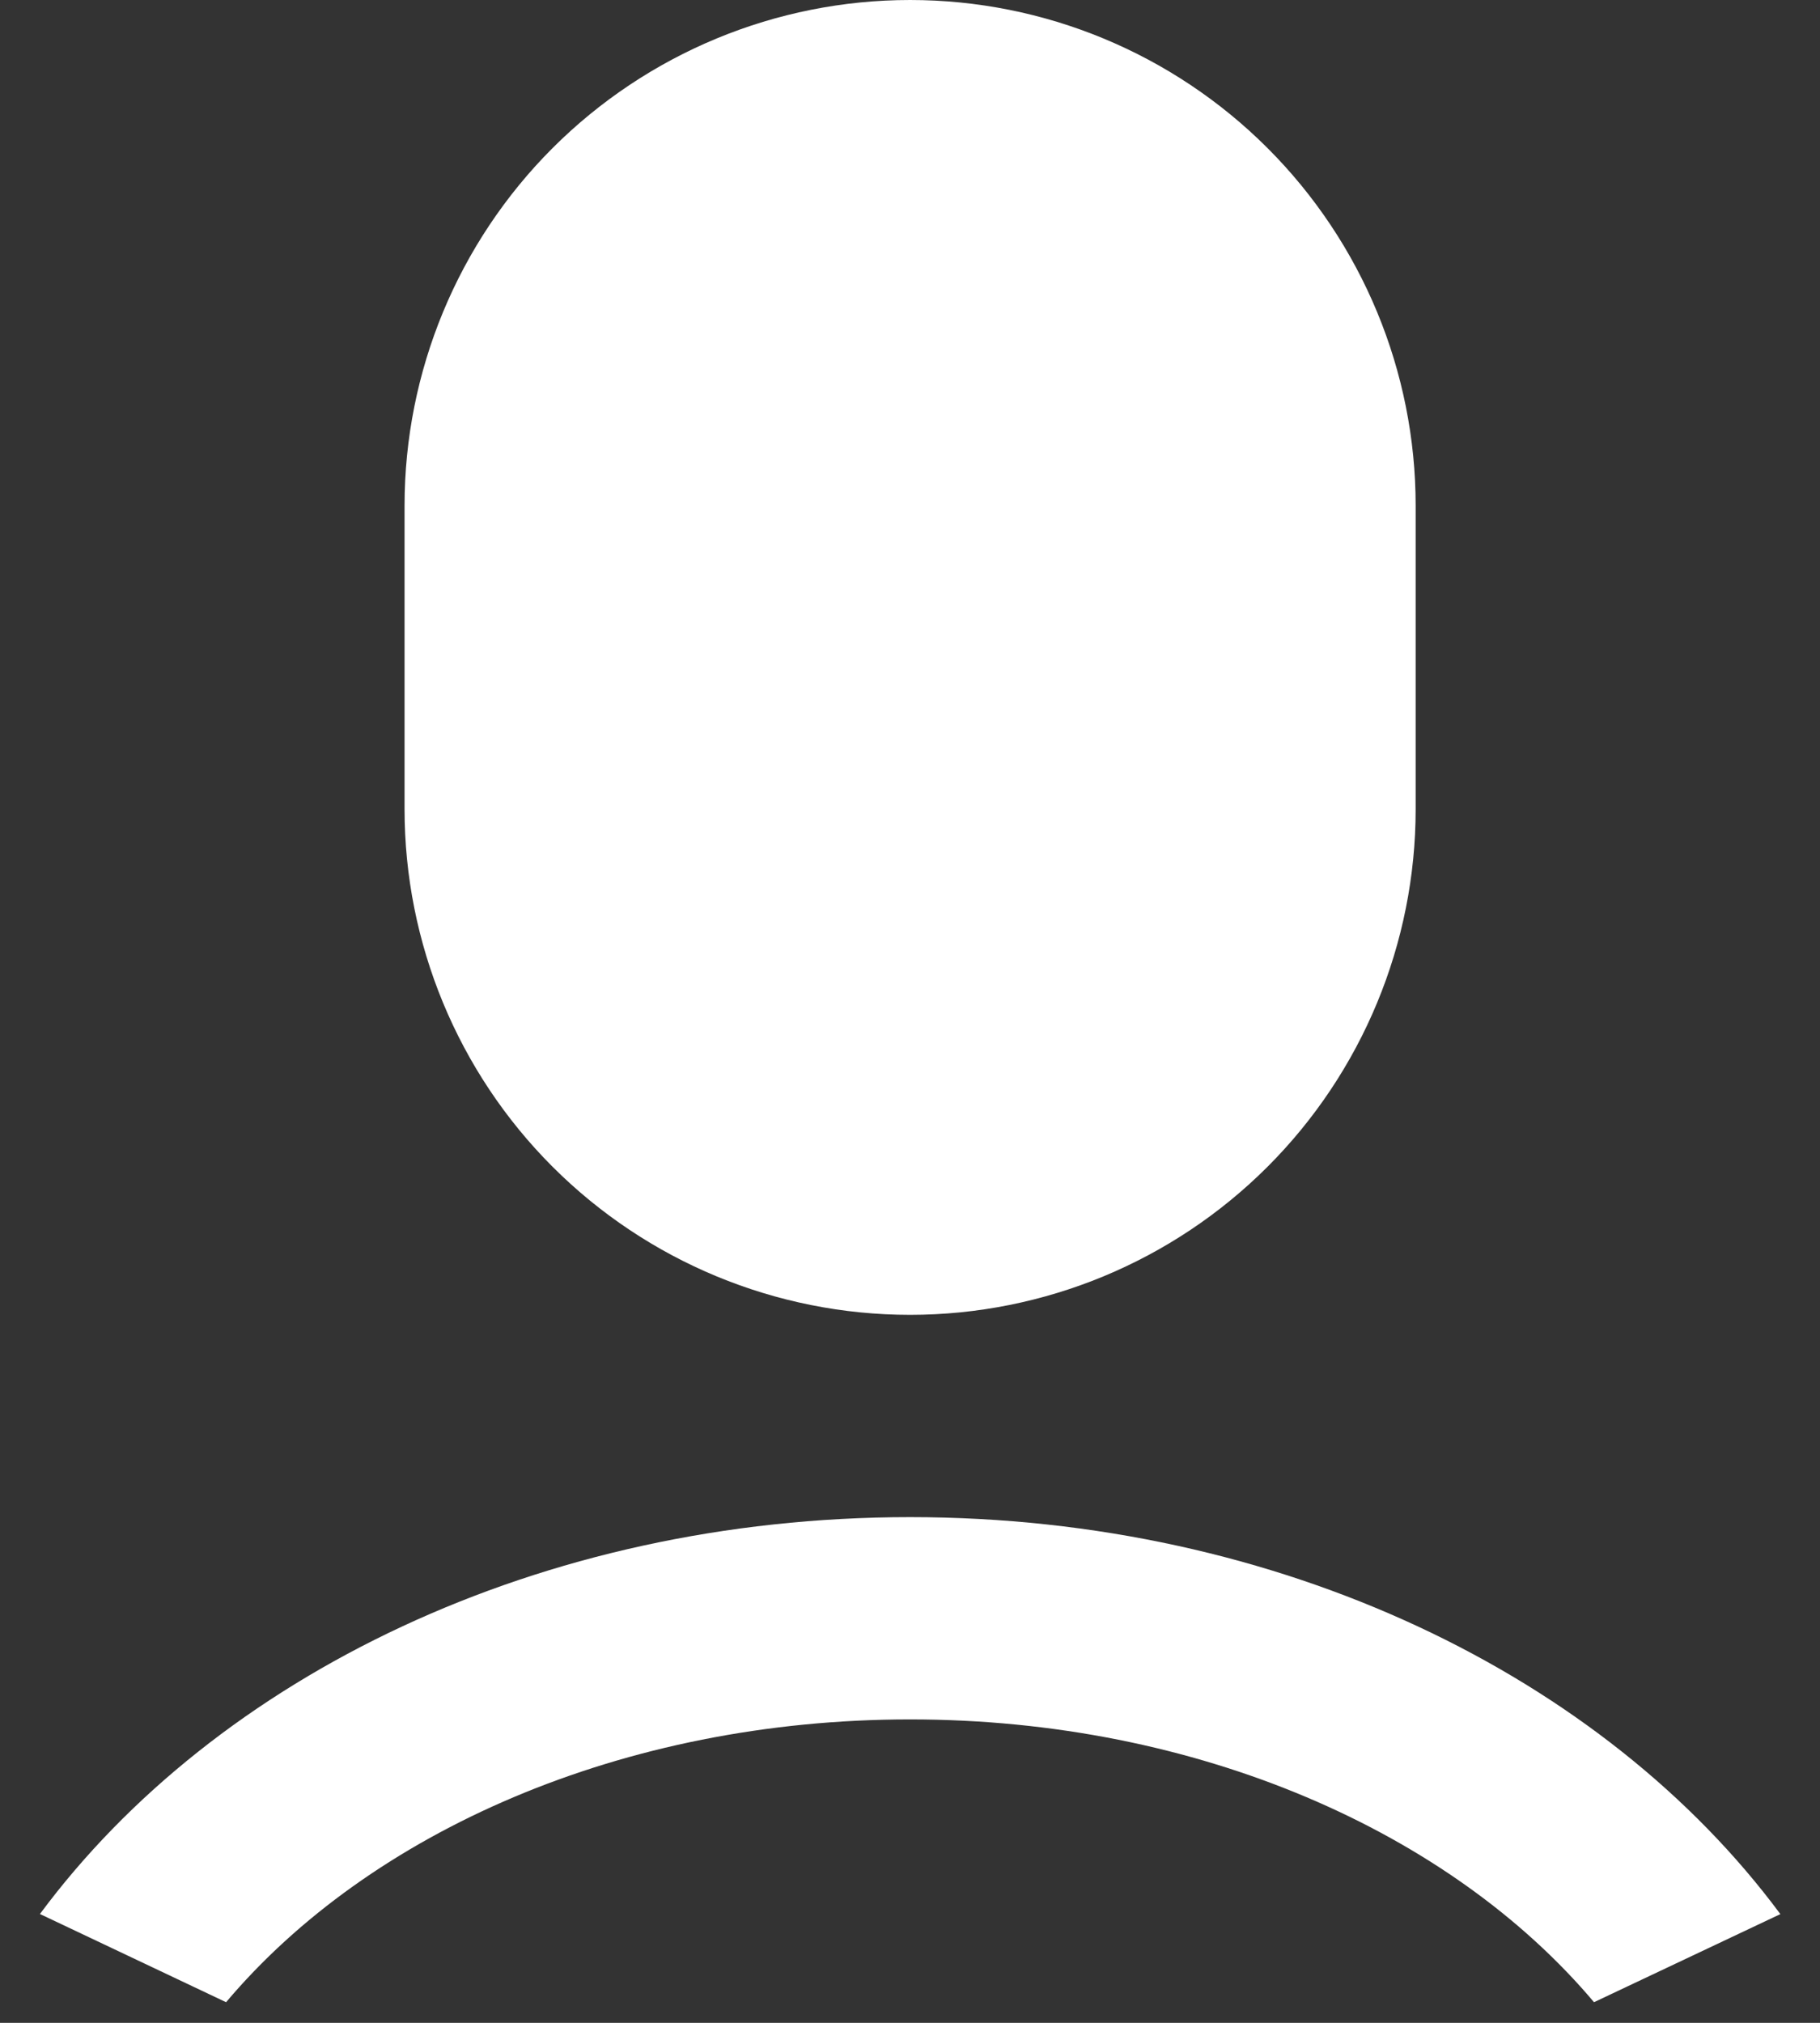 <svg width="18" height="20" viewBox="0 0 18 20" fill="none" xmlns="http://www.w3.org/2000/svg">
<rect x="0" y="0" width="18" height="20" fill="#333333" stroke="none"/>
<path d="M9.001 15C12.662 15 15.866 16.575 17.608 18.925L15.765 19.796C14.348 18.116 11.848 17 9.001 17C6.154 17 3.654 18.116 2.236 19.796L0.395 18.924C2.137 16.574 5.339 15 9.001 15ZM9.001 0C10.327 0 11.598 0.527 12.536 1.464C13.474 2.402 14.001 3.674 14.001 5V8C14.001 9.326 13.474 10.598 12.536 11.536C11.598 12.473 10.327 13 9.001 13C7.674 13 6.403 12.473 5.465 11.536C4.527 10.598 4.001 9.326 4.001 8V5C4.001 3.674 4.527 2.402 5.465 1.464C6.403 0.527 7.674 0 9.001 0Z" fill="#FFFFFF"/>
</svg>
